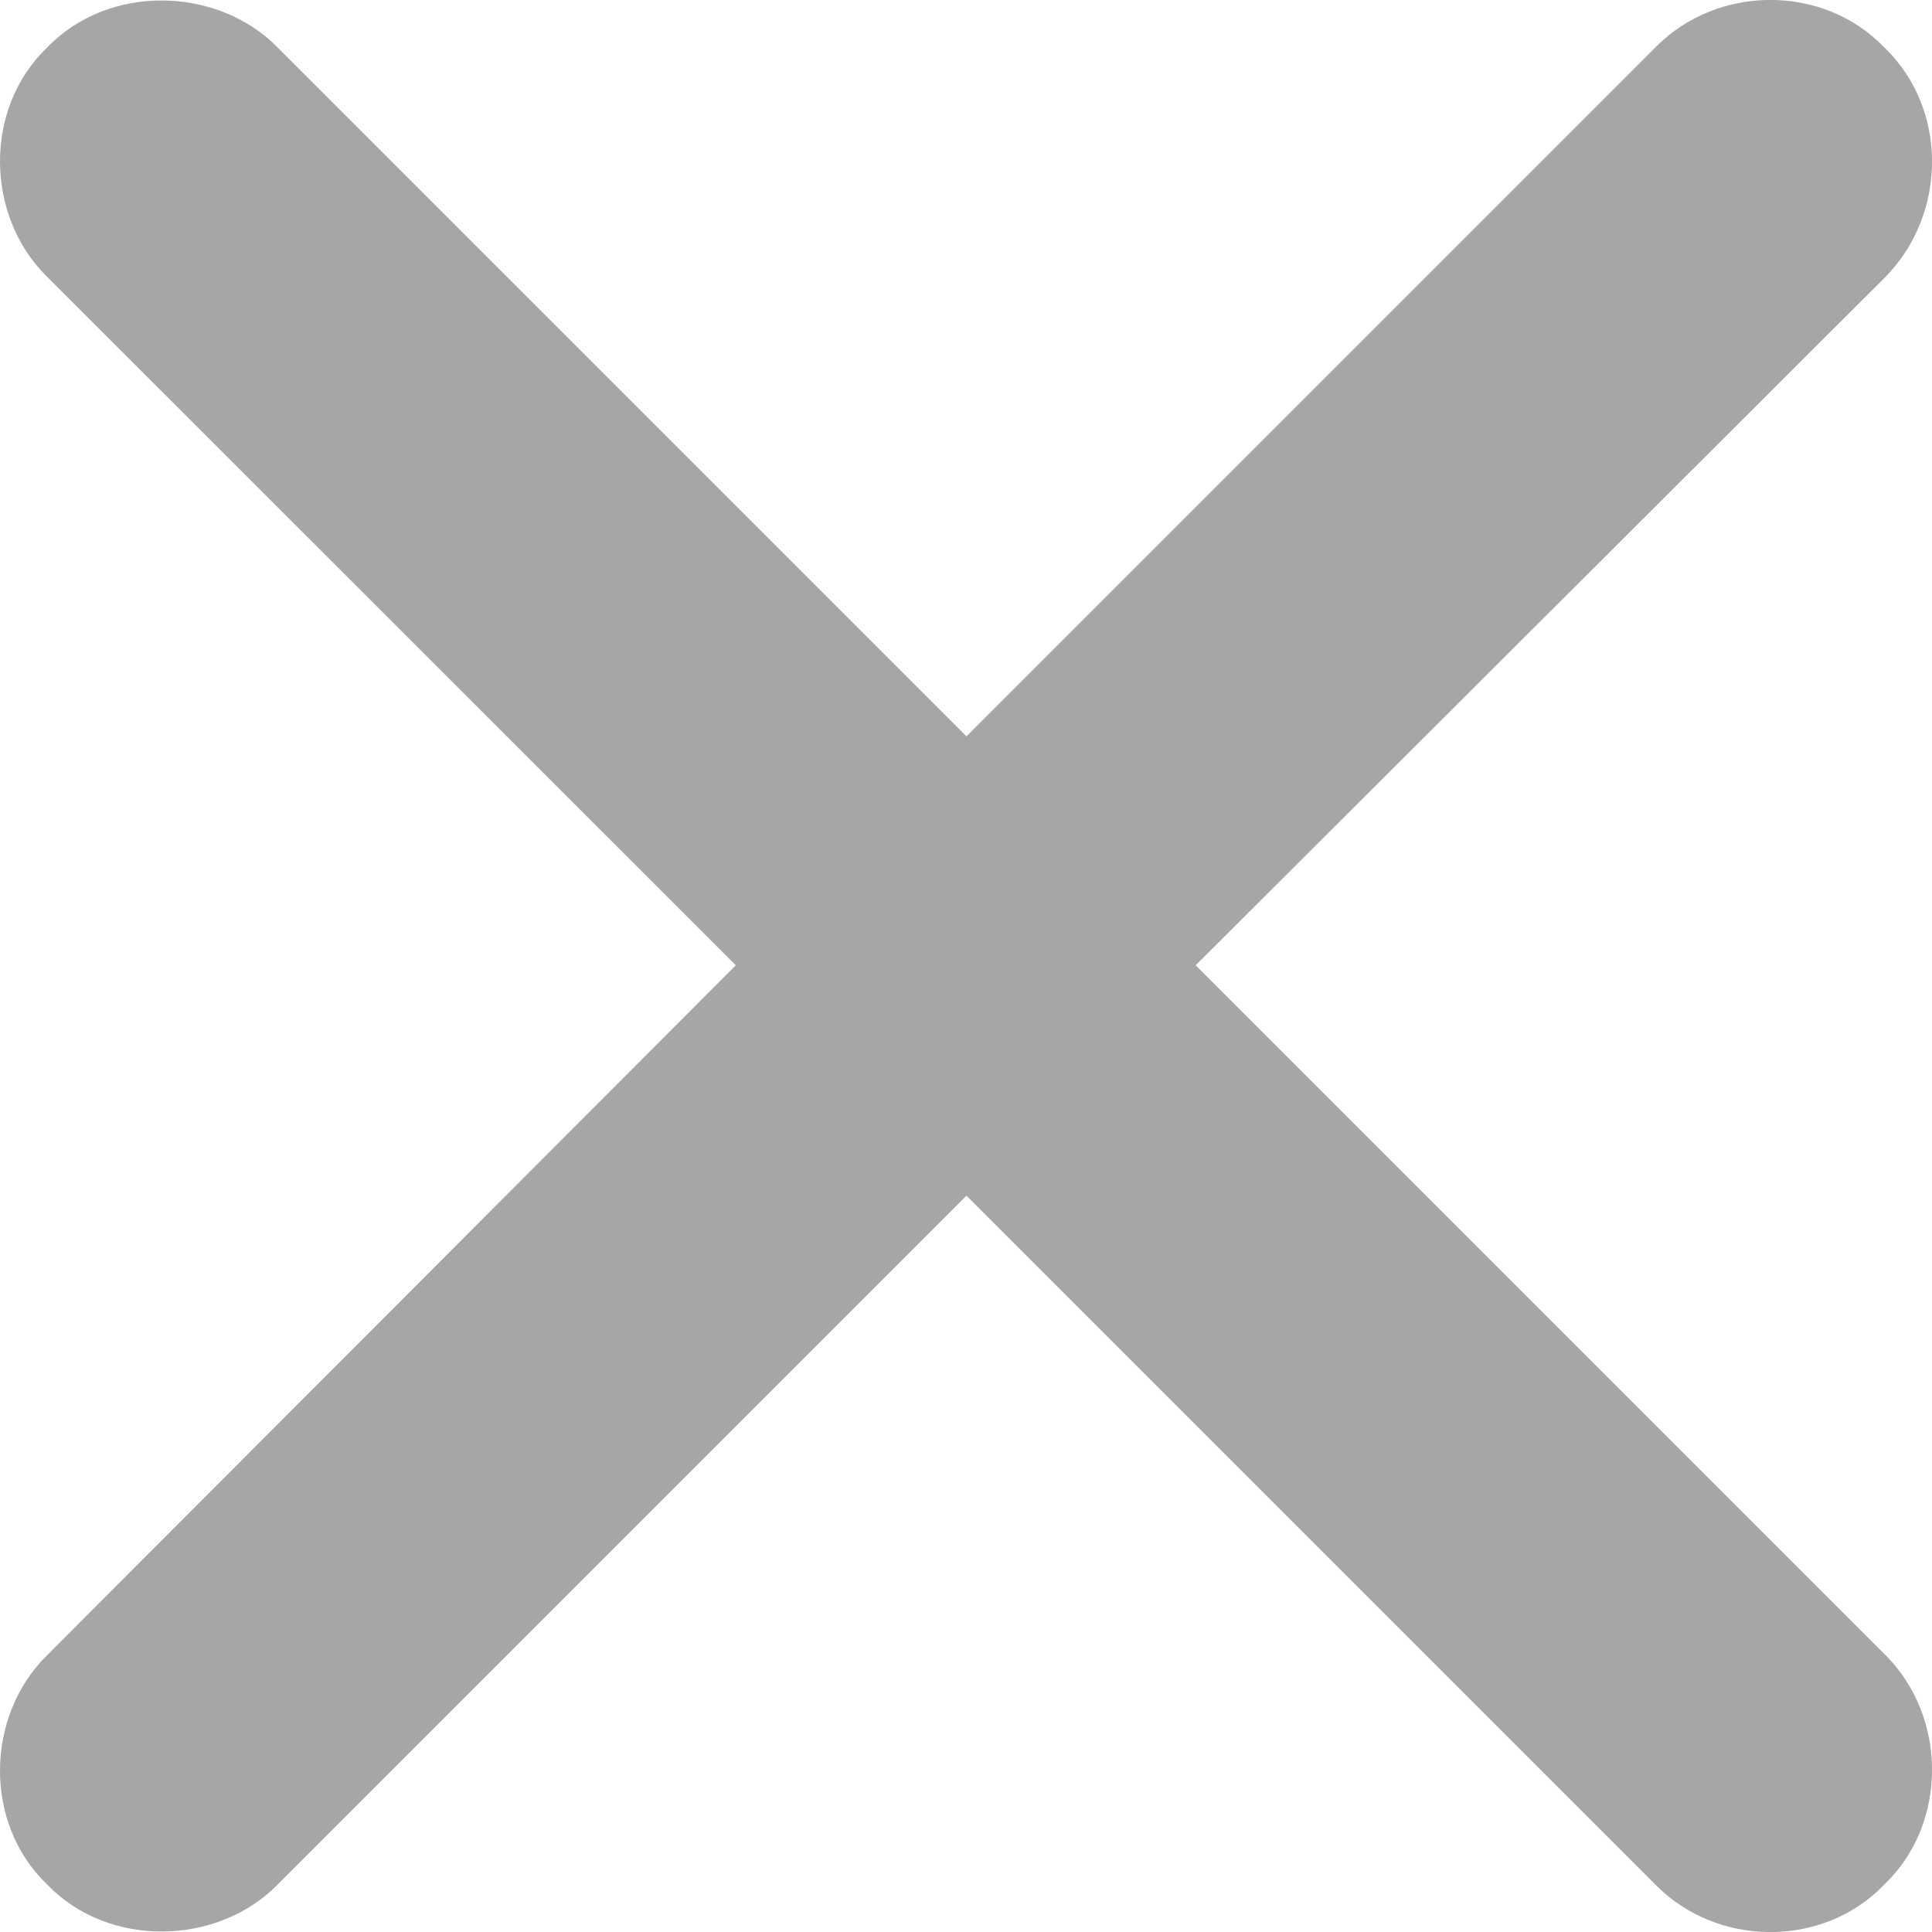<svg width="8" height="8" viewBox="0 0 8 8" fill="none" xmlns="http://www.w3.org/2000/svg">
<path d="M0.189 6.86C-0.058 7.108 -0.07 7.549 0.195 7.803C0.449 8.068 0.896 8.056 1.144 7.809L4.002 4.951L6.86 7.809C7.113 8.062 7.549 8.068 7.803 7.803C8.068 7.549 8.062 7.108 7.808 6.854L4.951 3.997L7.808 1.146C8.062 0.887 8.068 0.451 7.803 0.197C7.549 -0.068 7.113 -0.062 6.86 0.191L4.002 3.049L1.144 0.191C0.896 -0.056 0.449 -0.068 0.195 0.197C-0.07 0.451 -0.058 0.892 0.189 1.14L3.047 3.997L0.189 6.86Z" fill="#A6A6A6"/>
</svg>
